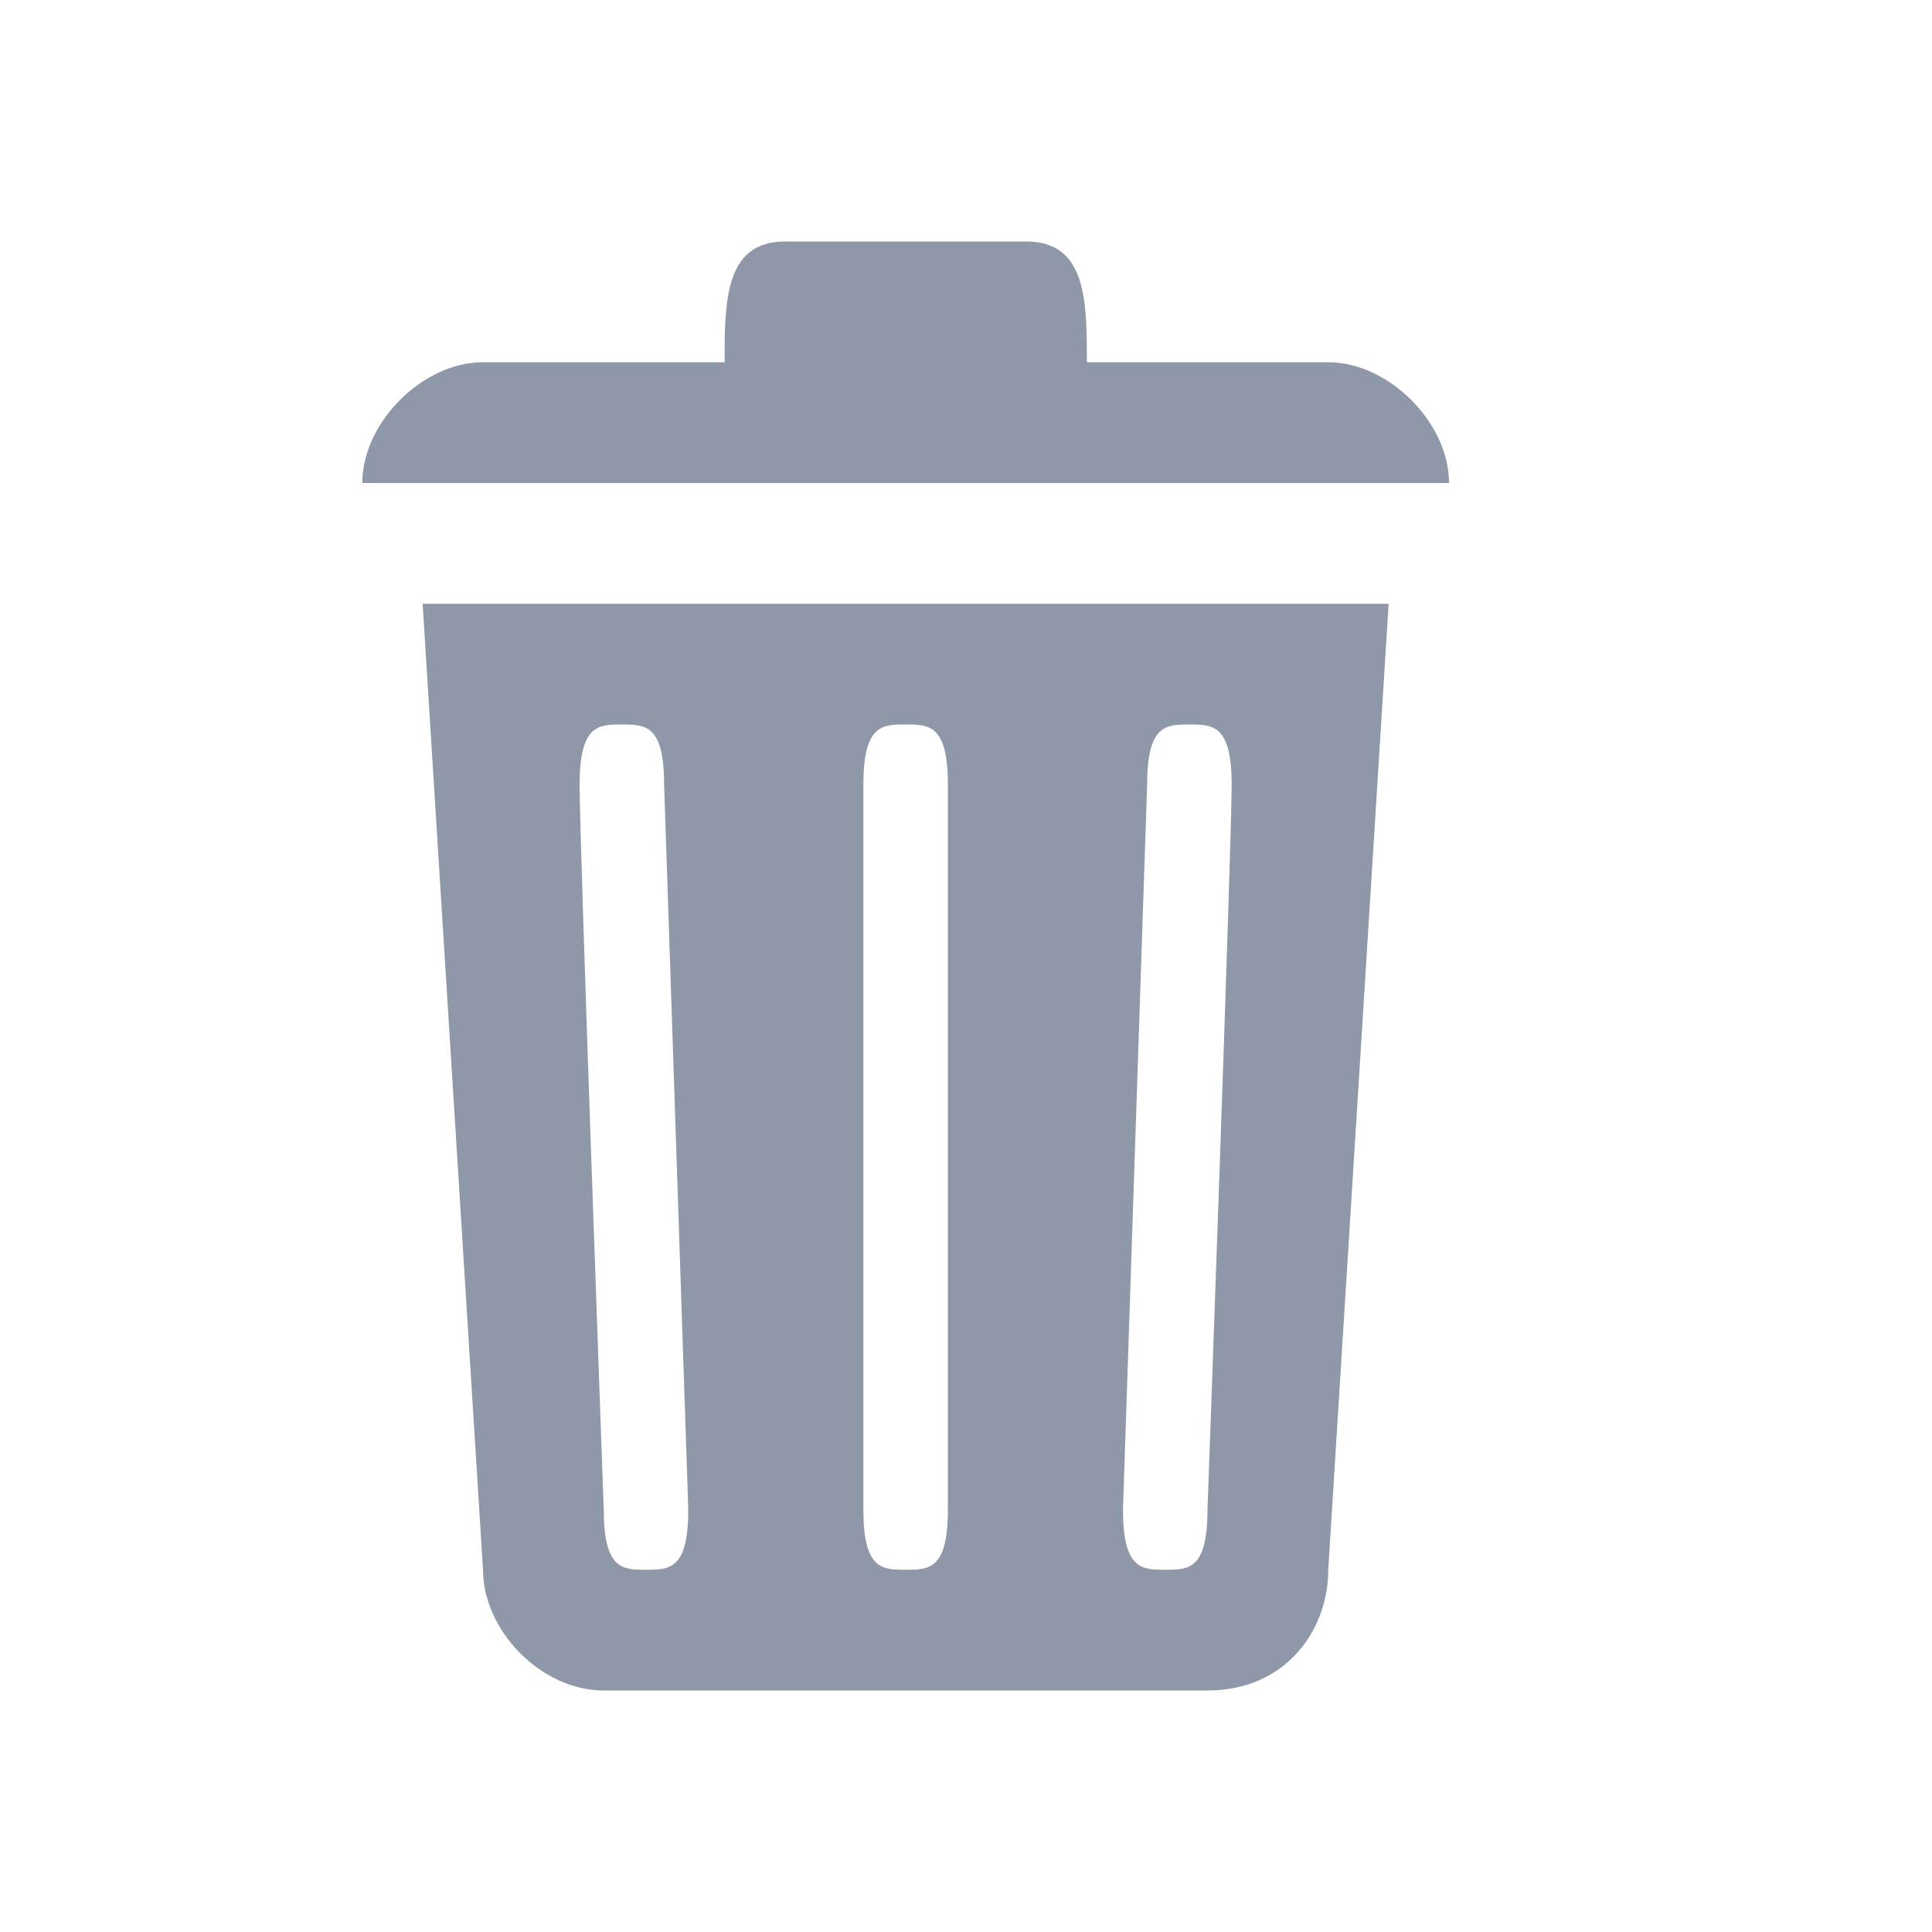 <svg width="16px" height="16px" viewBox="0 0 16 16" version="1.1" xmlns="http://www.w3.org/2000/svg" xmlns:xlink="http://www.w3.org/1999/xlink">
    <g id="Page-1" stroke="none" stroke-width="1" fill="#8e98a8" fill-rule="evenodd">
        <path d="M4,13 C4,13.5 4.478,14 5,14 L10,14 C10.648,14 11,13.5 11,13 L11.5,5 L3.5,5 L4,13 L4,13 L4,13 Z M5.149,6 C5.344,6 5.5,6 5.5,6.5 L5.7,12.5 C5.7,13 5.544,13 5.349,13 C5.157,13 5,13 5,12.5 C5,12.5 4.8,7 4.8,6.5 C4.8,6 4.957,6 5.149,6 L5.149,6 L5.149,6 Z M9.851,6 C9.657,6 9.5,6 9.5,6.5 L9.3,12.5 C9.3,13 9.457,13 9.651,13 C9.843,13 10,13 10,12.5 C10,12.5 10.2,7 10.2,6.5 C10.2,6 10.043,6 9.851,6 L9.851,6 L9.851,6 Z M7.499,6 C7.694,6 7.85,6 7.85,6.5 L7.85,12.5 C7.85,13 7.694,13 7.499,13 C7.307,13 7.15,13 7.15,12.5 C7.15,12.5 7.15,7 7.15,6.5 C7.15,6 7.307,6 7.499,6 L7.499,6 Z M11,3 C11.5,3 12,3.5 12,4 L3,4 C3,3.991 3,3.981 3.001,3.972 C3.019,3.481 3.509,3 4,3 L6.001,3 C6.001,2.5 6.001,2 6.5,2 L8.5,2 C9.001,2 9.001,2.5 9.001,3 L11,3 L11,3 Z" id="Combined-Shape" fill="#8e98a8"/>
    </g>
</svg>